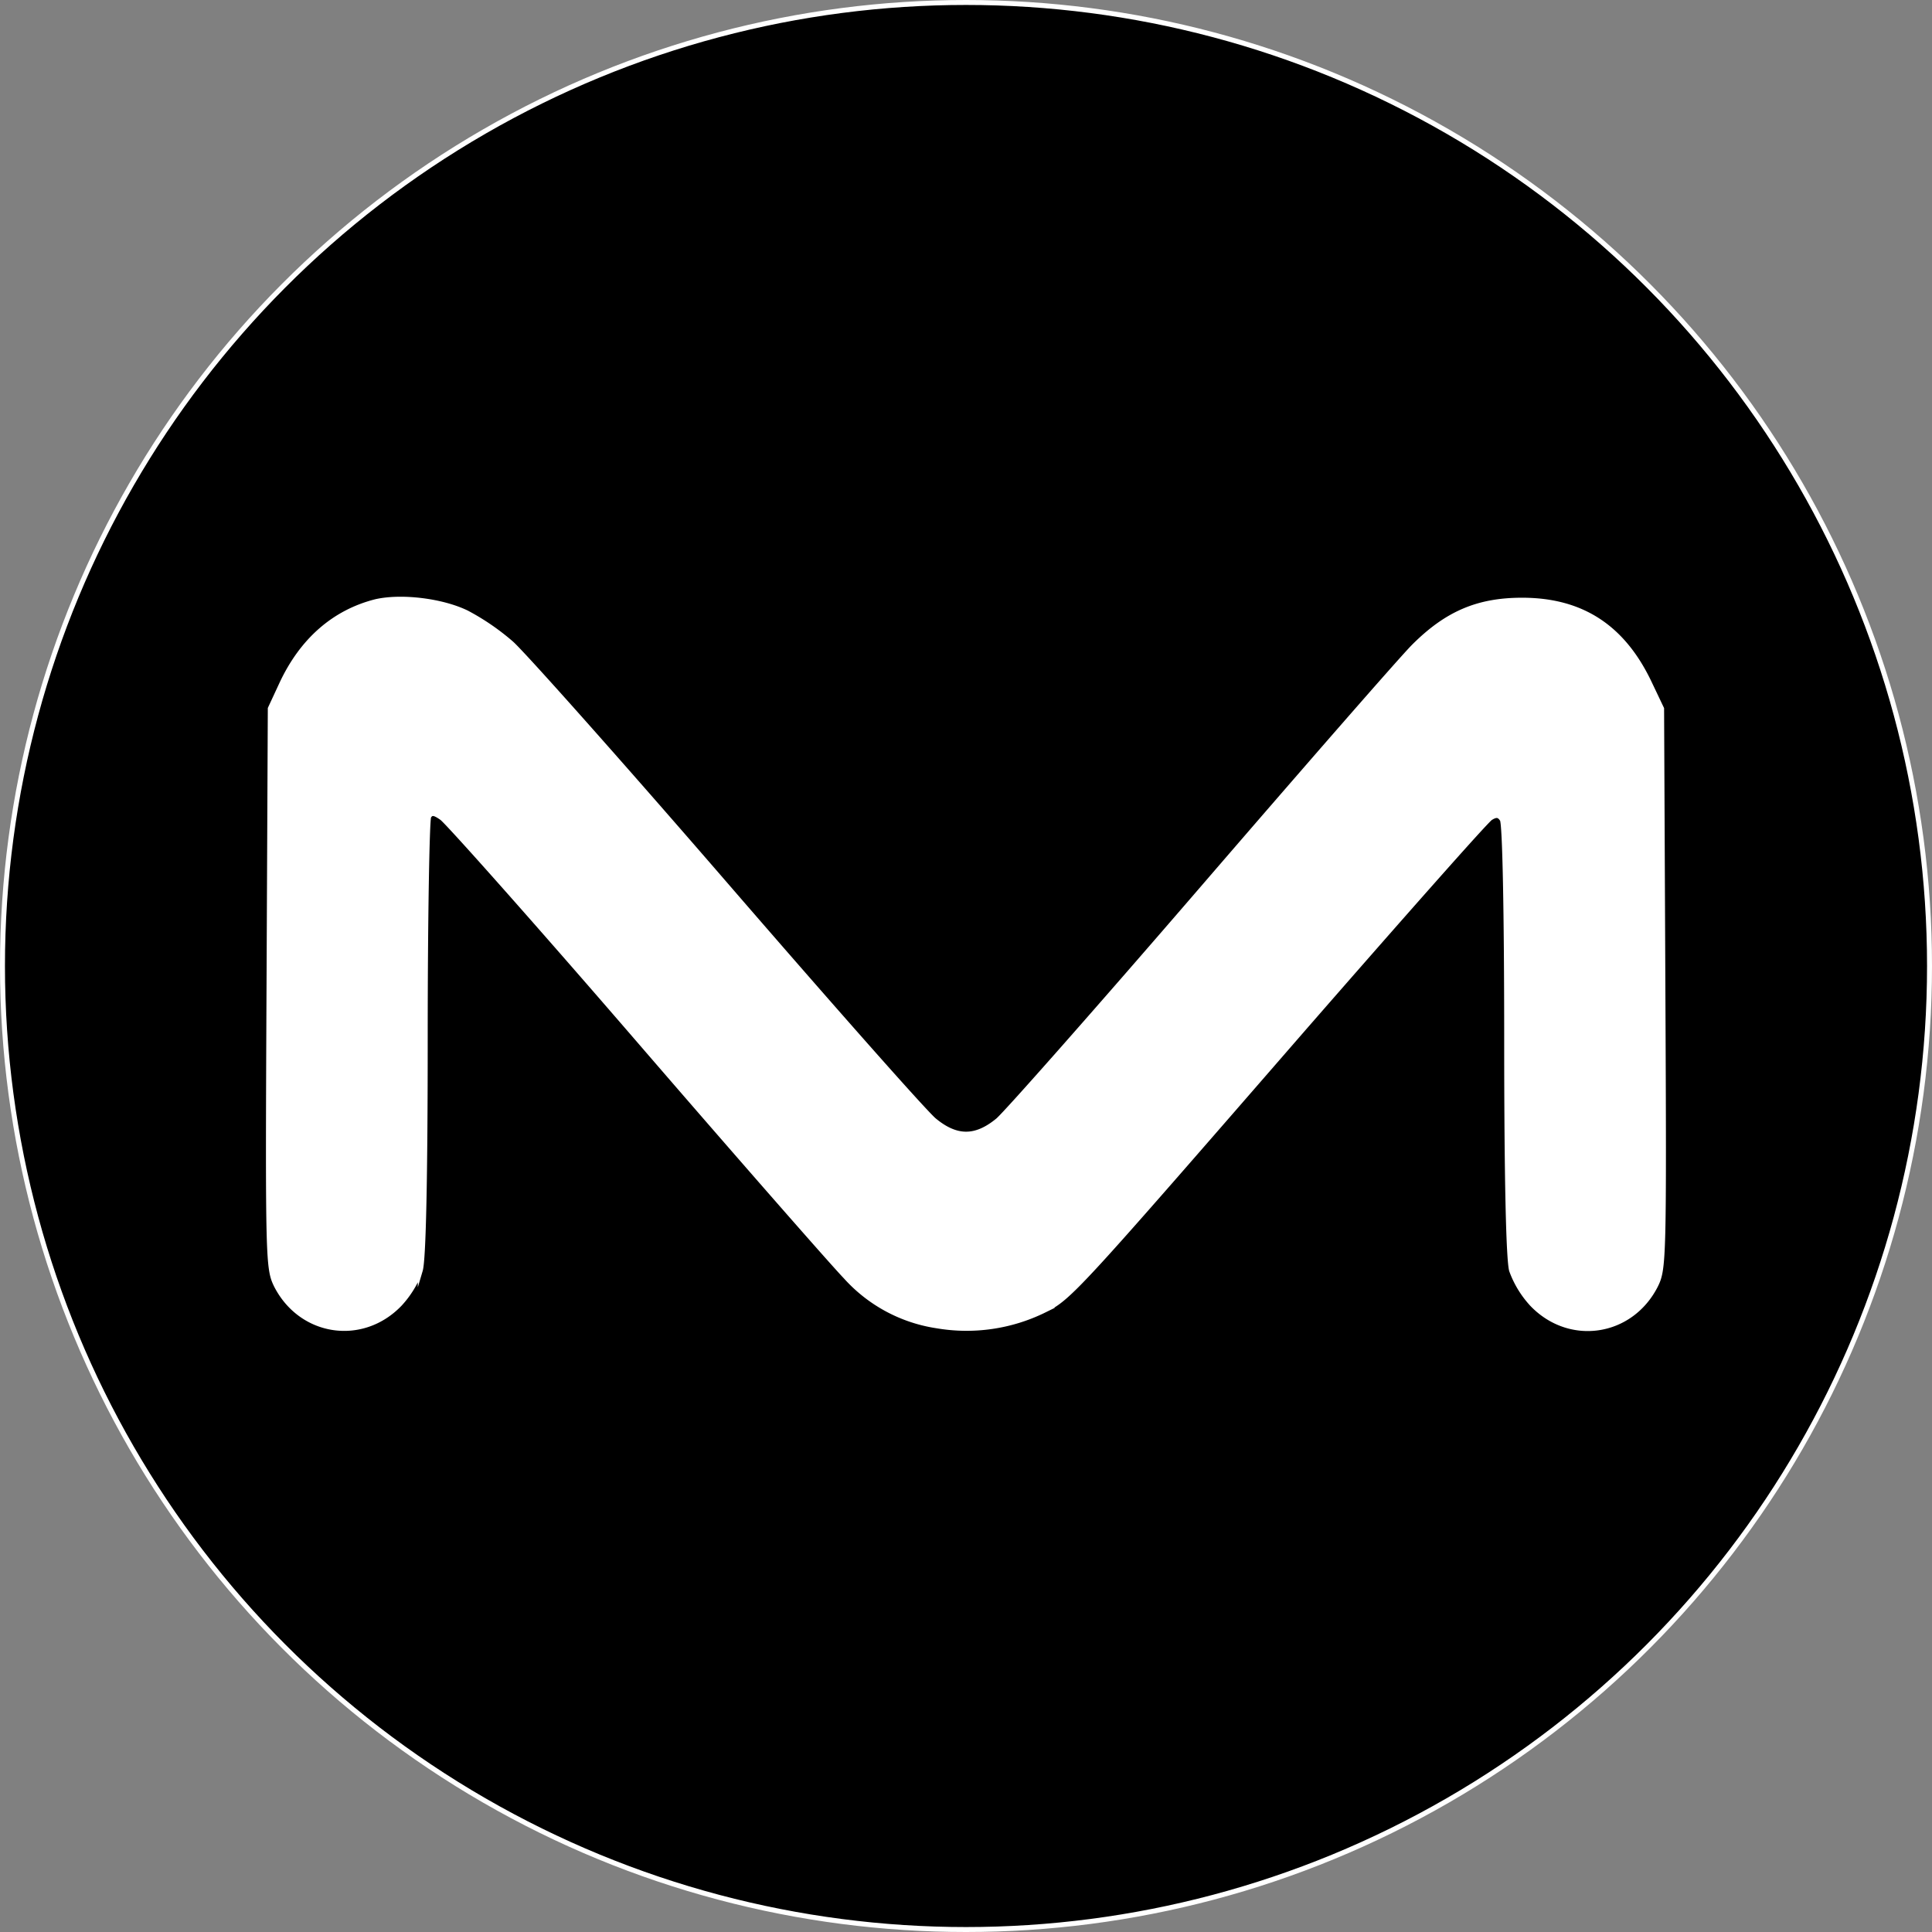 <svg id="Camada_1" data-name="Camada 1" xmlns="http://www.w3.org/2000/svg" viewBox="0 0 390.14 390.14"><rect x="0" y="0" width="390.14" height="390.14" fill="#808080" stroke="none"/><defs><style>.cls-1,.cls-2{stroke:#fff;stroke-miterlimit:10;}.cls-2{fill:#fff;}</style></defs><circle class="cls-1" cx="195.07" cy="195.07" r="194.57"/><path class="cls-2" d="M97.68,127.18a48,48,0,0,1,9,6.17c2.47,2.2,22,24.13,43.32,48.78s40.24,46.05,42.09,47.55c4.49,3.7,8.37,3.7,12.86,0,1.76-1.5,20.34-22.54,41.3-46.85s40.15-46.31,42.7-48.87c6.61-6.6,12.86-9.33,21.84-9.33,12.06,0,20.43,5.46,25.8,16.91l2.38,5,.26,56.53c.26,55.12.18,56.62-1.5,60-5,9.77-17.34,11.62-24.92,3.7a20.12,20.12,0,0,1-4.13-6.78c-.62-2.2-1-18.49-1-46.58,0-25.89-.36-43.68-.88-44.47-.62-1-1.24-1.06-2.38-.35-.88.53-17.7,19.55-37.51,42.26-46.23,53.19-47.46,54.6-52.57,57.15a35.53,35.53,0,0,1-21.66,3.17,30.94,30.94,0,0,1-18.49-9.95c-2.47-2.55-21.4-24.13-42-48s-38.48-43.94-39.54-44.64c-1.5-1.06-2.11-1.15-2.64-.27-.35.53-.71,20.7-.71,44.65,0,28.35-.35,44.82-1,47a20.12,20.12,0,0,1-4.13,6.78c-7.58,7.92-19.9,6.07-24.92-3.7-1.68-3.43-1.76-4.93-1.5-60l.26-56.53,2.29-4.93c4.14-8.9,10.66-14.53,19-16.65C84.47,123.75,92.66,124.74,97.68,127.18Z" transform="translate(-3.43 -3.43)"/></svg>
